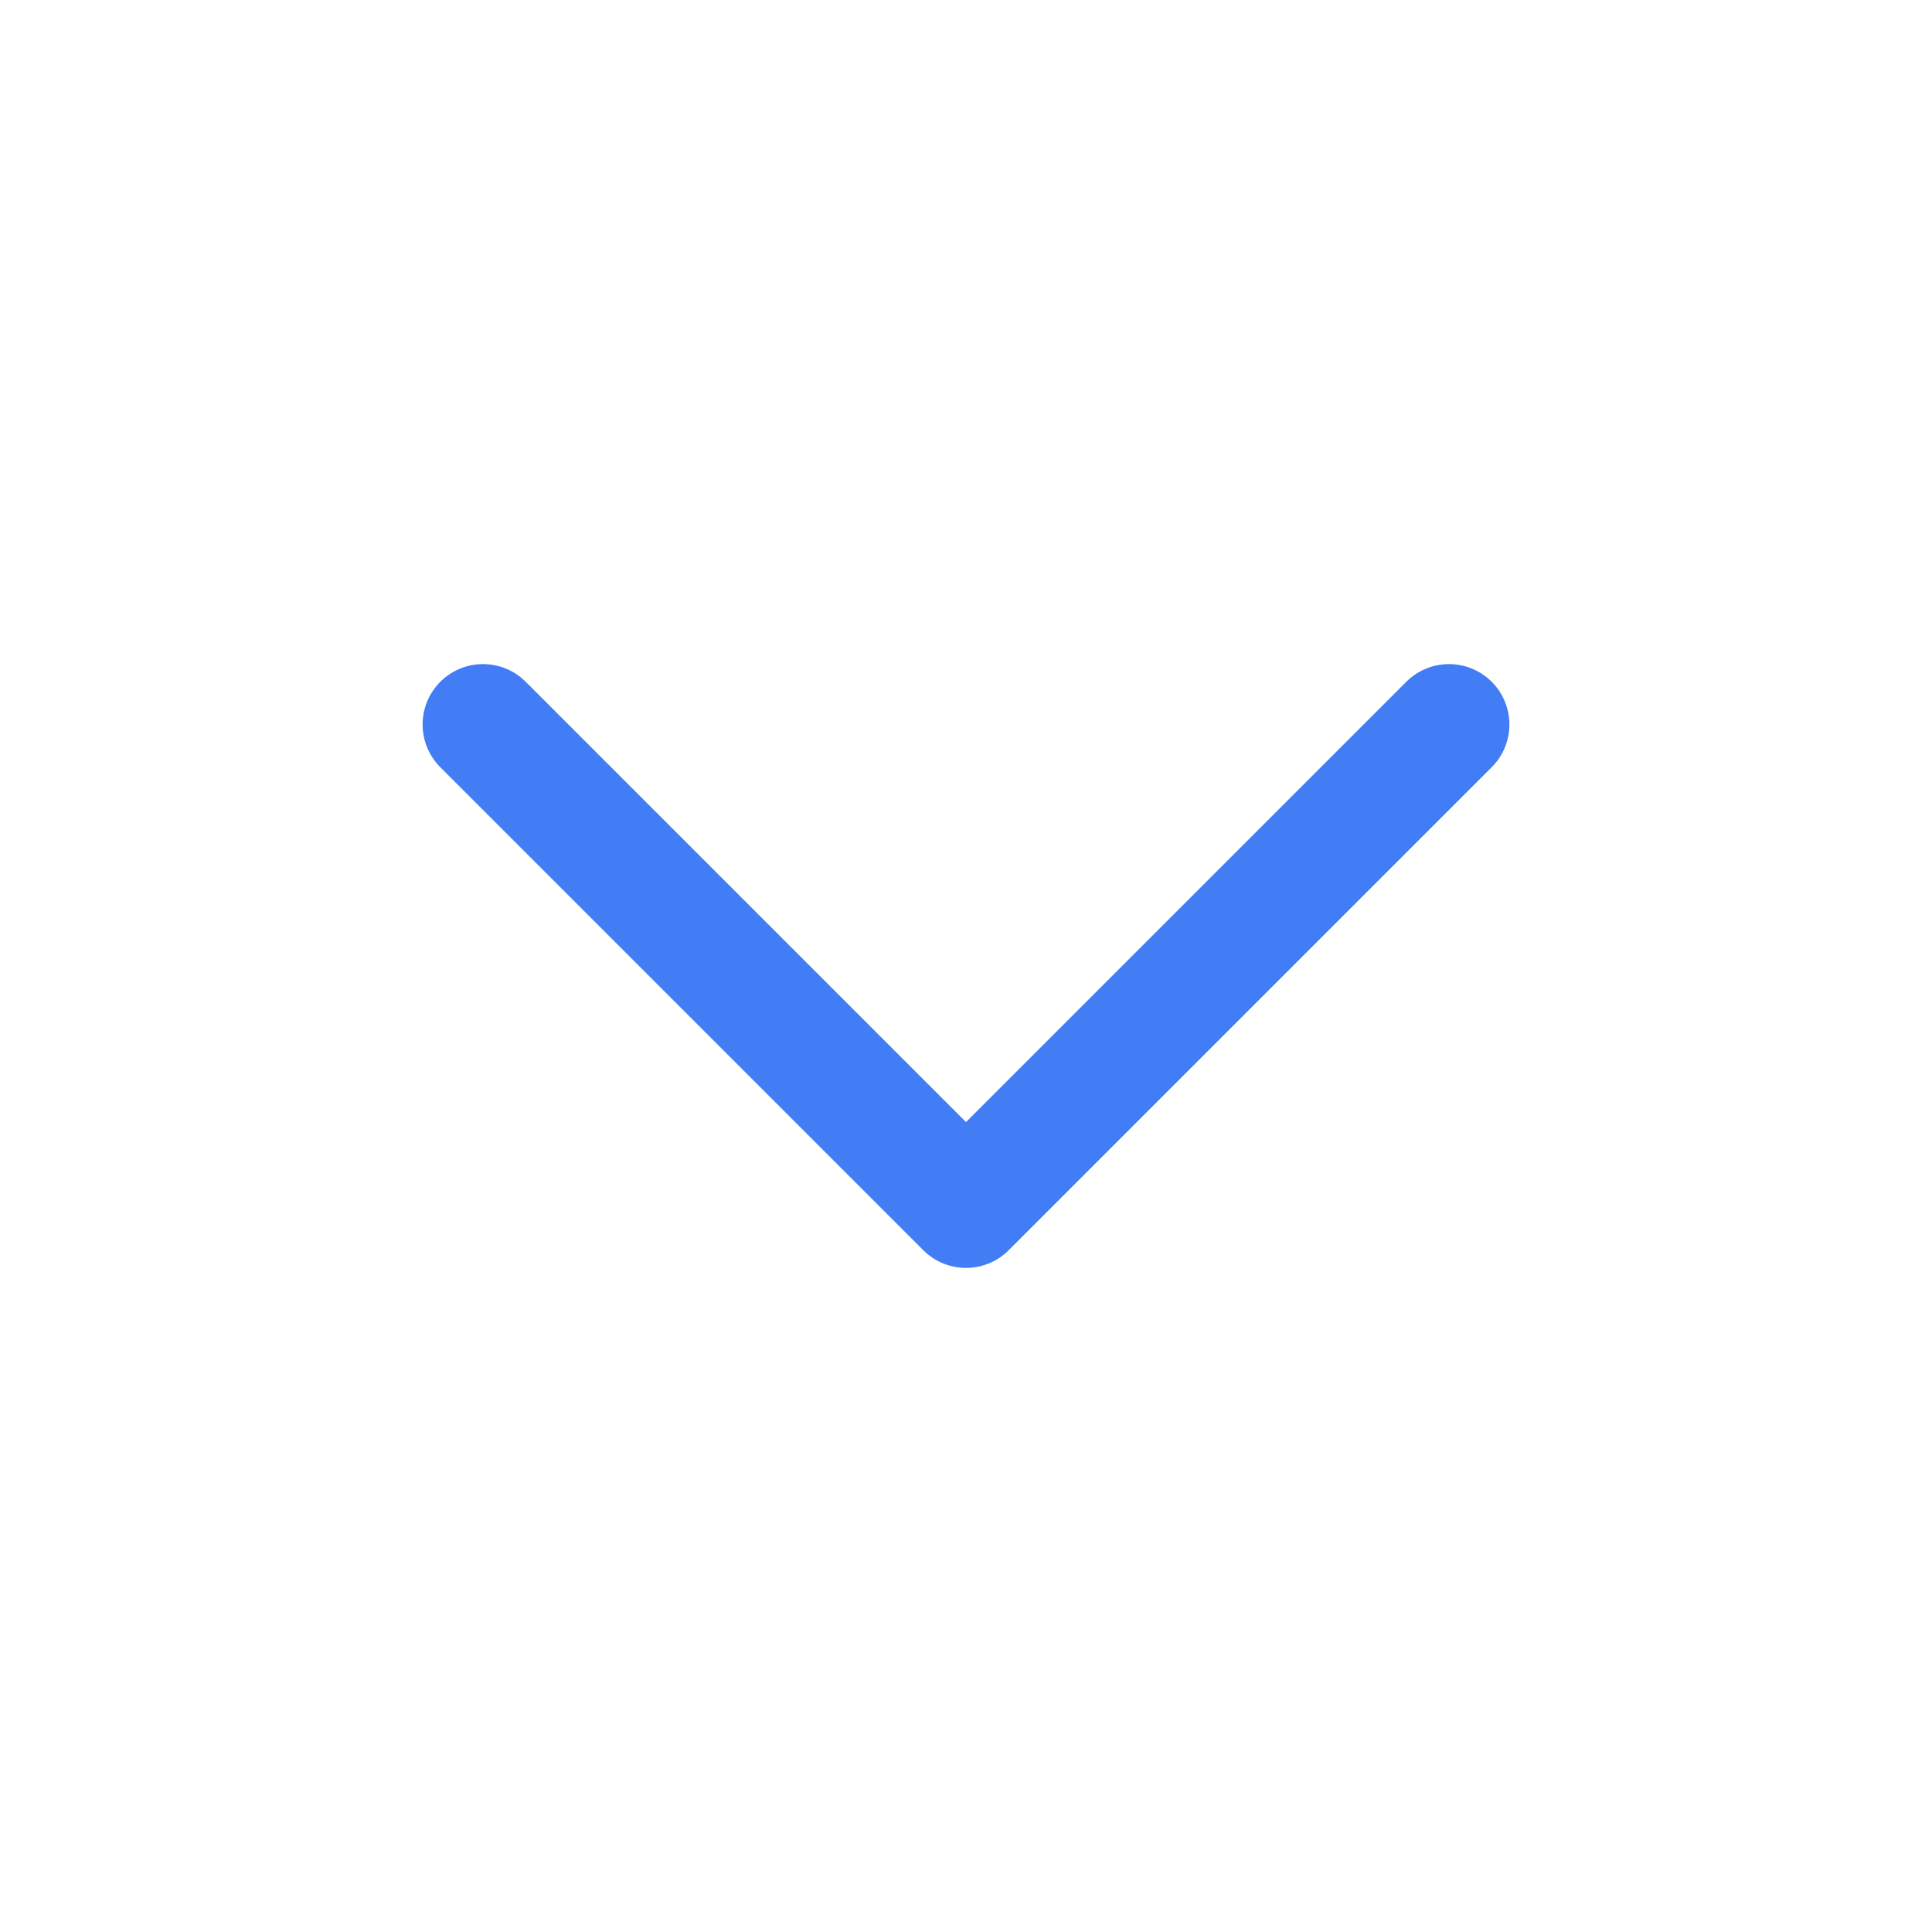<svg width="15" height="15" viewBox="0 0 15 15" fill="none" xmlns="http://www.w3.org/2000/svg">
<path d="M3.75 5.625L7.5 9.375L11.25 5.625" stroke="#427DF5" stroke-width="0.938" stroke-linecap="round" stroke-linejoin="round"/>
</svg>
